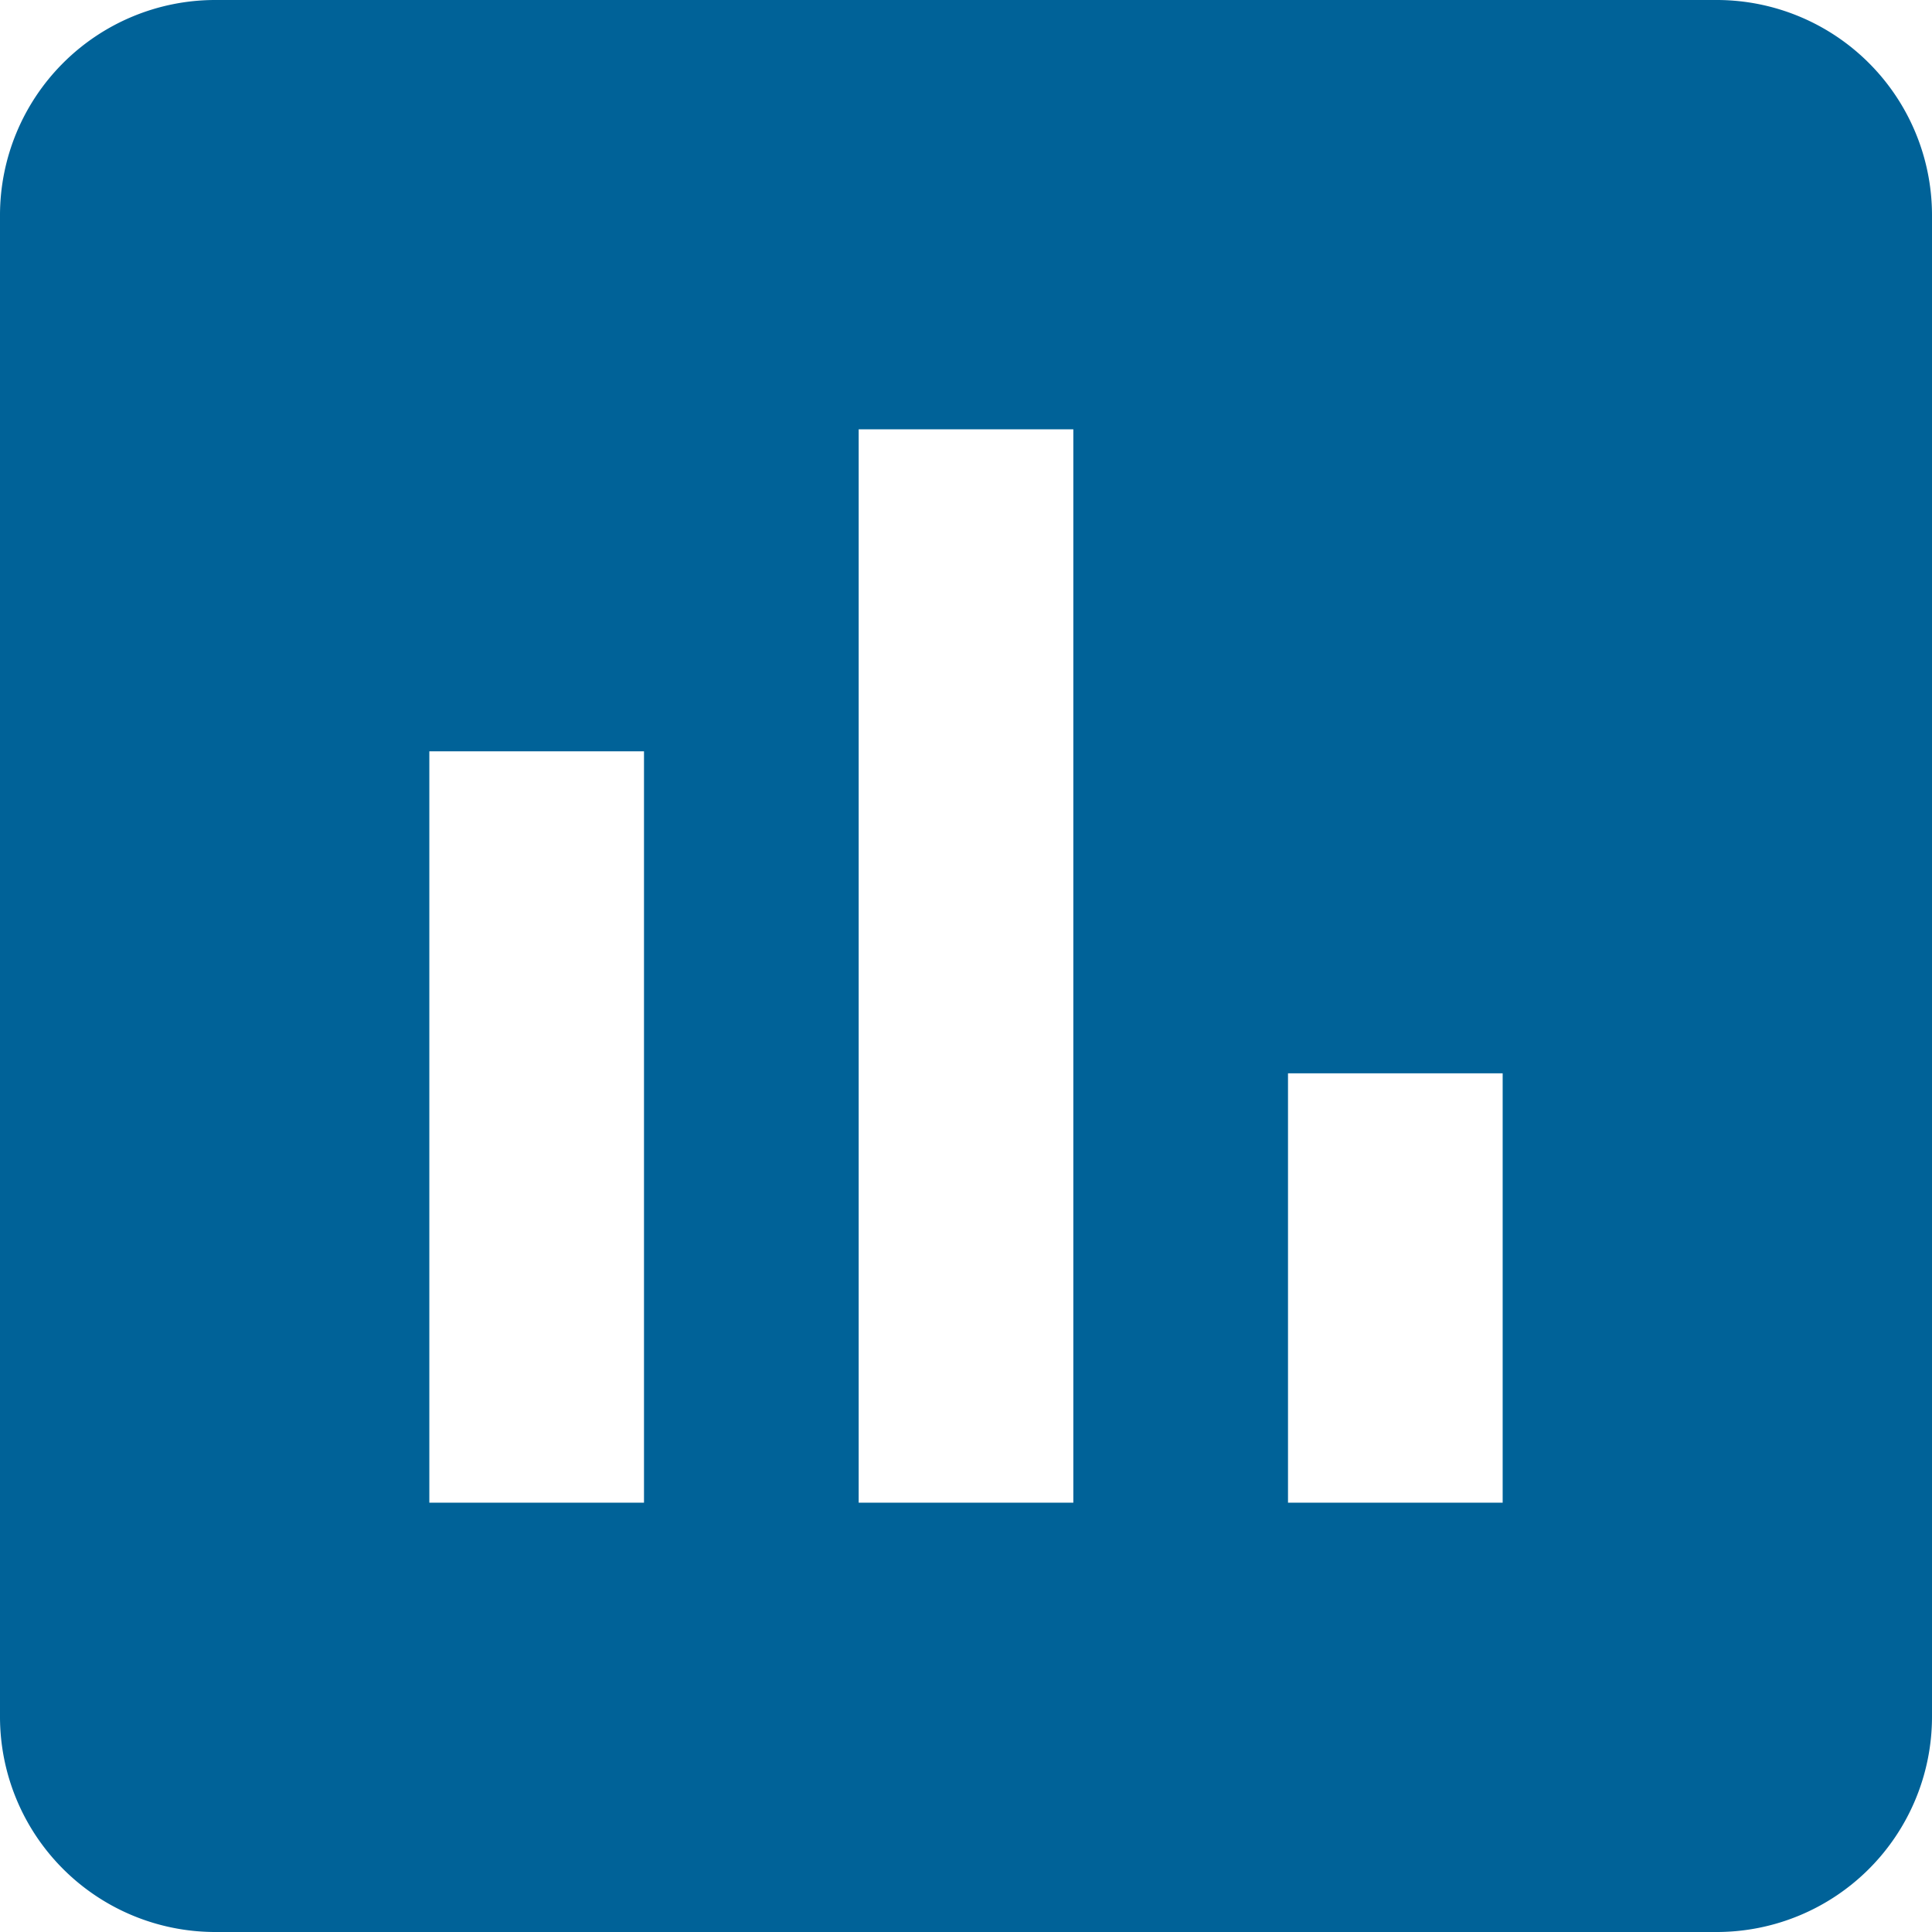 <svg xmlns="http://www.w3.org/2000/svg" width="18" height="18" viewBox="0 0 18 18"><path d="M19,3H5A2.006,2.006,0,0,0,3,5V19a2.006,2.006,0,0,0,2,2H19a2.006,2.006,0,0,0,2-2V5A2.006,2.006,0,0,0,19,3ZM9,17H7V10H9Zm4,0H11V7h2Zm4,0H15V13h2Z" transform="translate(-3 -3)" fill="#006298"/></svg>